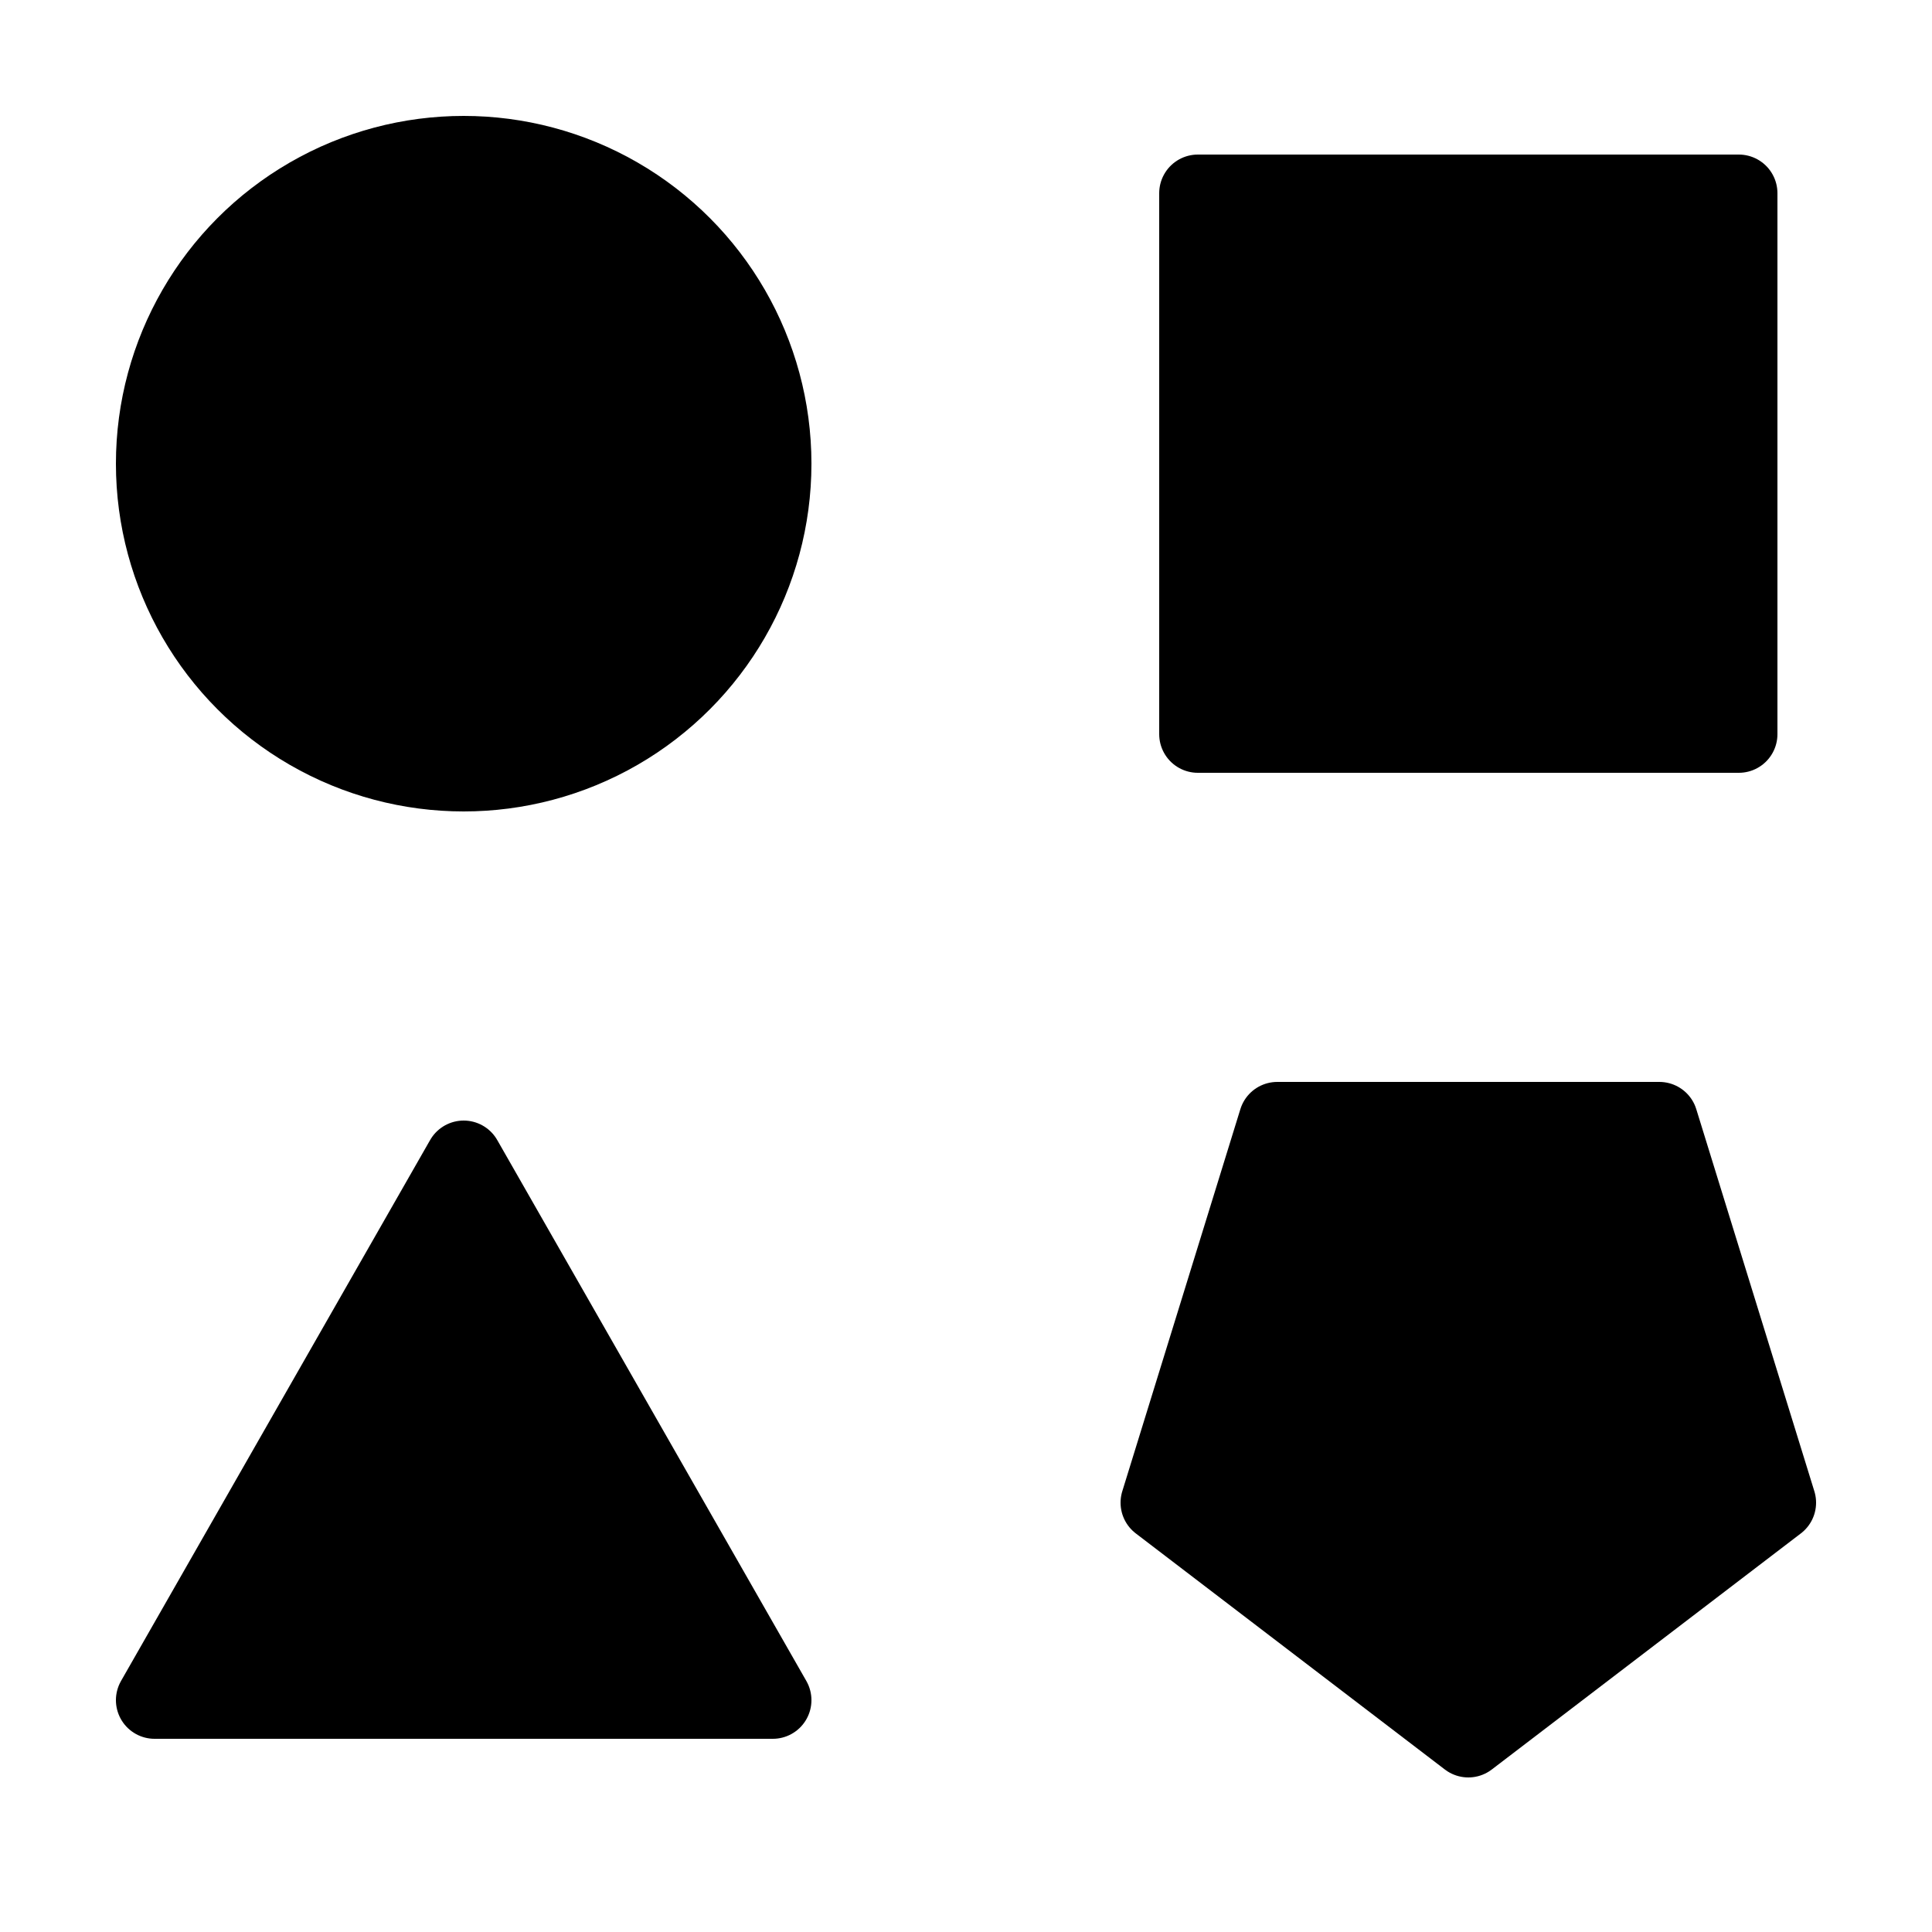 <?xml version="1.0" encoding="iso-8859-1"?><!-- Generator: Adobe Illustrator 21.0.0, SVG Export Plug-In . SVG Version: 6.00 Build 0)  --><svg xmlns="http://www.w3.org/2000/svg" xmlns:xlink="http://www.w3.org/1999/xlink" viewBox="0 0 50 50" width="50px" height="50px"><g id="Layer_1"></g><g id="Layer_2"><rect x="31" y="5" style="fill:none;stroke:#000000;stroke-width:2;stroke-linejoin:round;stroke-miterlimit:10;" width="14" height="14"/><circle style="fill:none;stroke:#000000;stroke-width:2;stroke-linejoin:round;stroke-miterlimit:10;" cx="12" cy="12" r="8"/><polygon style="fill:none;stroke:#000000;stroke-width:2;stroke-linejoin:round;stroke-miterlimit:10;" points="12,30 4,44 20,44 "/><polygon style="fill:none;stroke:#000000;stroke-width:2;stroke-linejoin:round;stroke-miterlimit:10;" points="38,45 30,38.889 33.056,29 42.944,29 46,38.889 "/><rect x="31" y="5" width="14" height="14"/><circle cx="12" cy="12" r="8"/><polygon points="12,30 4,44 20,44 "/><polygon points="38,45 30,38.889 33.056,29 42.944,29 46,38.889 "/></g></svg>